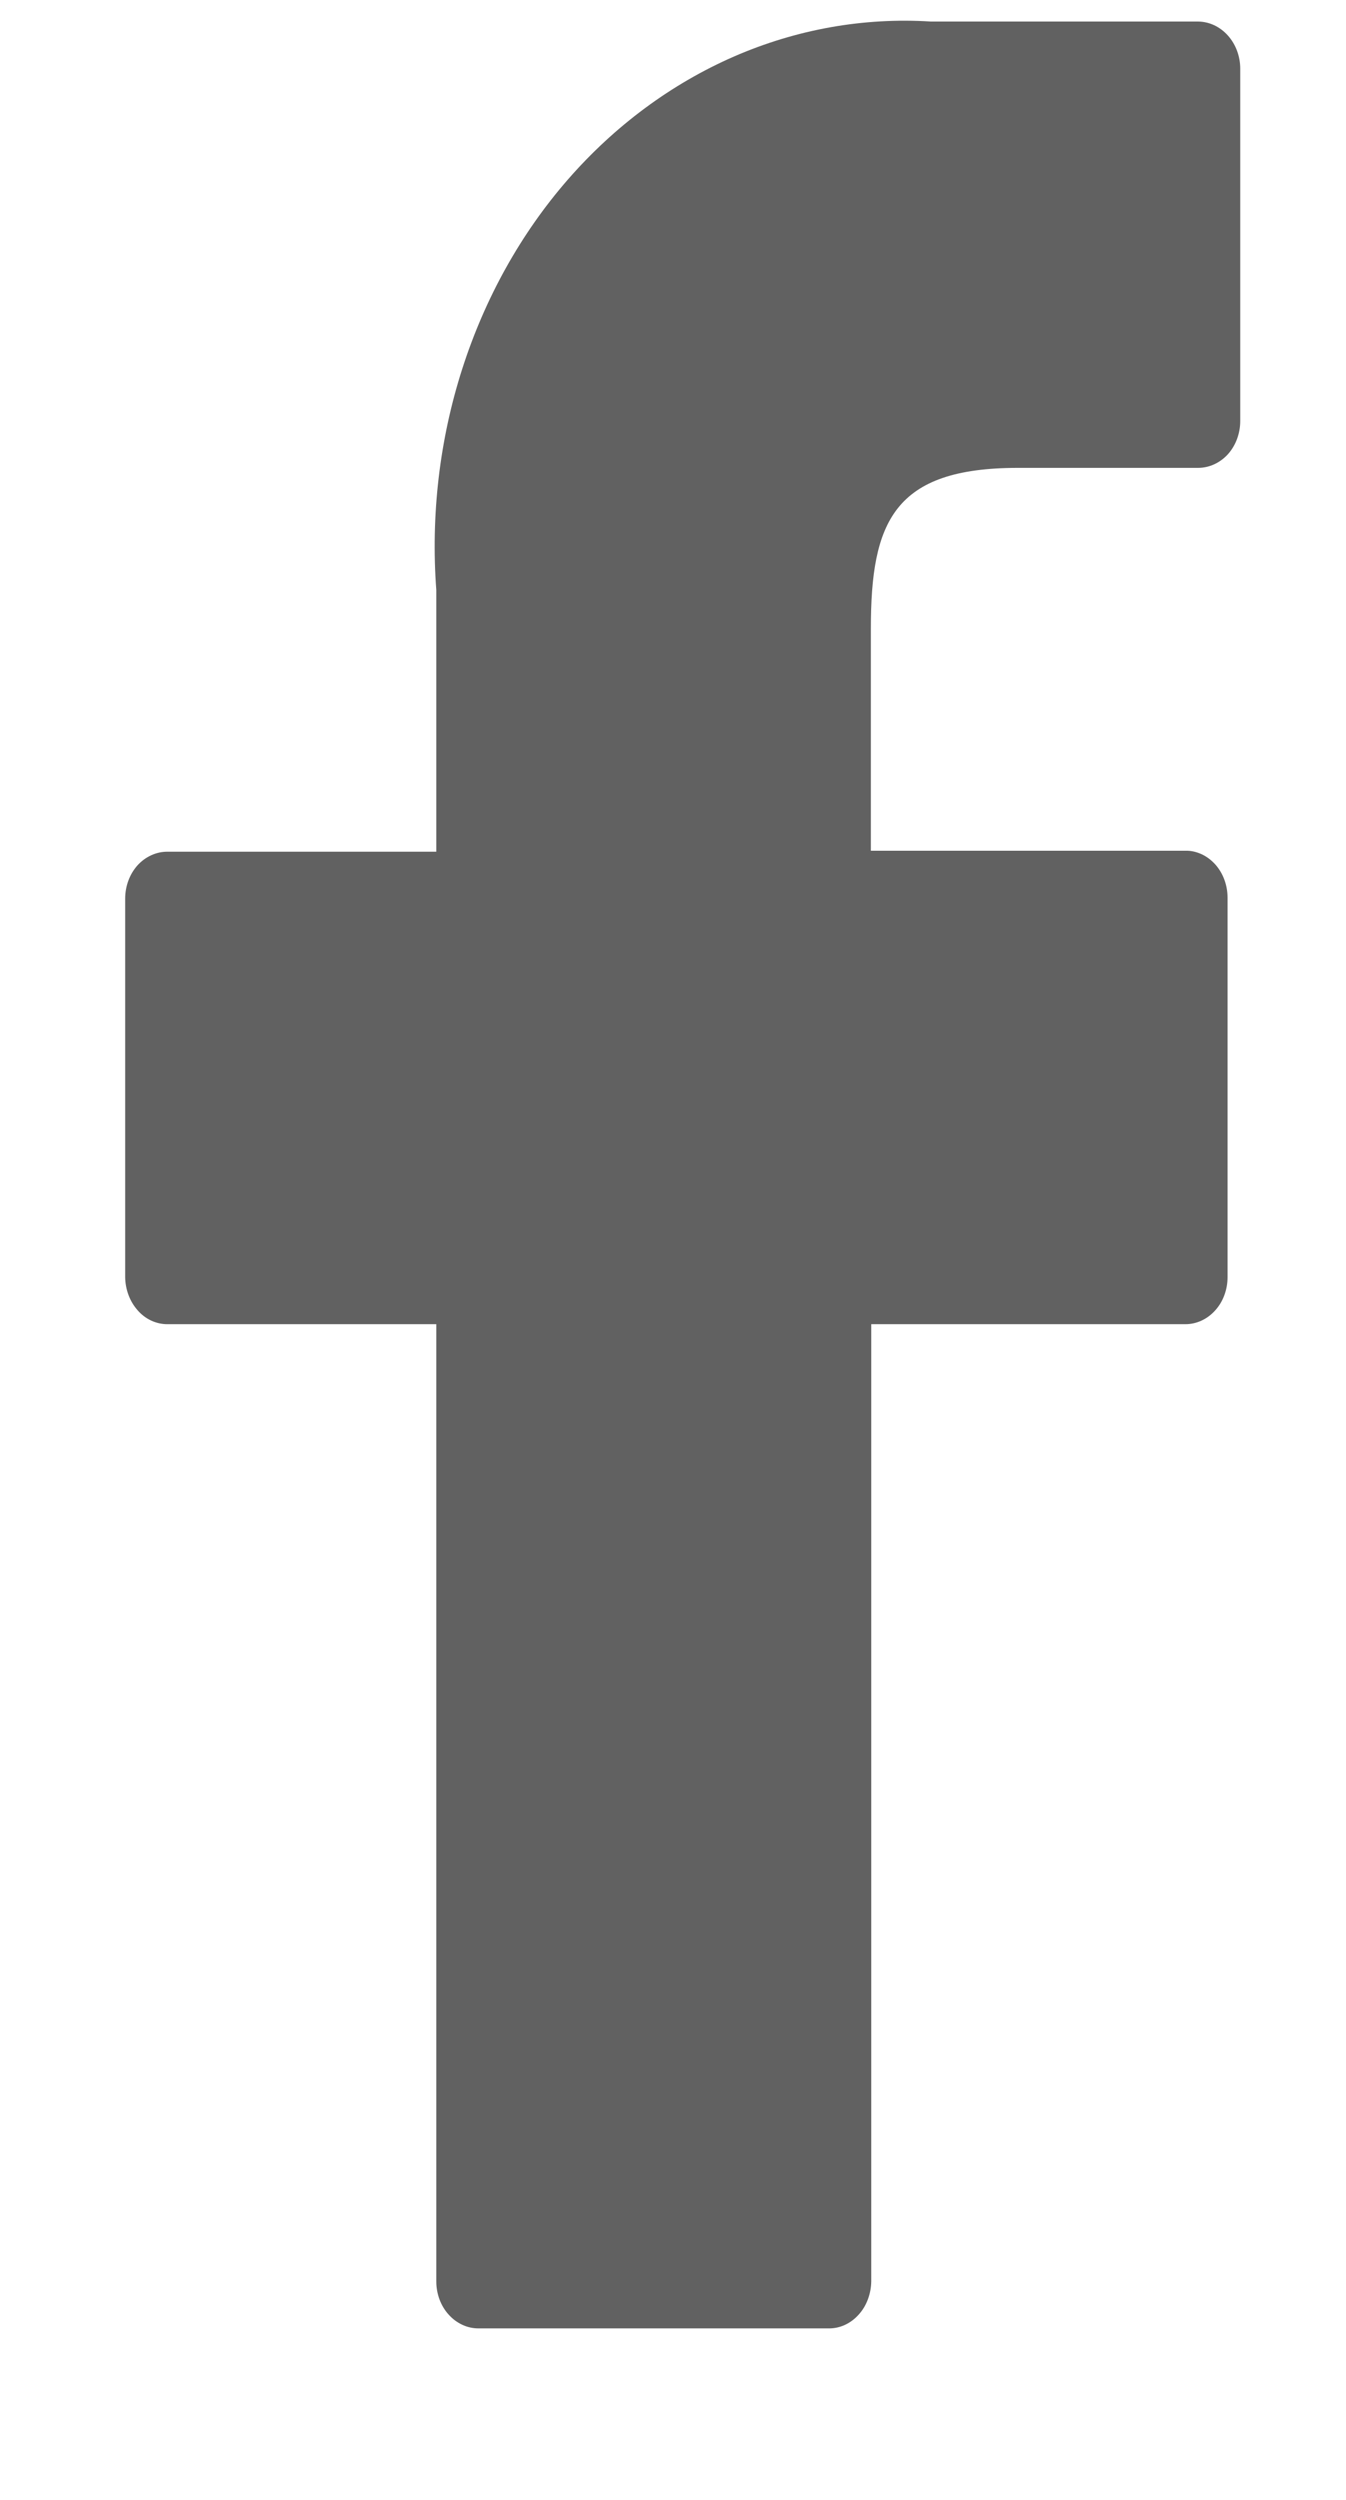 <svg width="7" height="13" viewBox="0 0 7 13" fill="none" xmlns="http://www.w3.org/2000/svg">
<path d="M6.232 0.112H4.841C4.492 0.09 4.143 0.152 3.817 0.294C3.492 0.436 3.197 0.654 2.953 0.934C2.709 1.214 2.522 1.55 2.404 1.918C2.286 2.286 2.24 2.678 2.269 3.068V4.429H0.87C0.812 4.429 0.756 4.455 0.715 4.5C0.674 4.546 0.651 4.608 0.651 4.673V6.642C0.652 6.706 0.675 6.768 0.716 6.814C0.756 6.86 0.812 6.886 0.87 6.886H2.269V11.864C2.269 11.928 2.292 11.991 2.333 12.036C2.374 12.082 2.43 12.108 2.488 12.108H4.312C4.37 12.108 4.425 12.082 4.466 12.036C4.507 11.991 4.53 11.928 4.531 11.864V6.886H6.165C6.223 6.886 6.279 6.86 6.32 6.814C6.361 6.769 6.384 6.706 6.384 6.642V4.668C6.384 4.603 6.361 4.541 6.32 4.495C6.299 4.472 6.275 4.454 6.249 4.442C6.222 4.43 6.194 4.423 6.165 4.424H4.529V3.269C4.529 2.715 4.647 2.433 5.294 2.433H6.231C6.289 2.433 6.345 2.407 6.386 2.362C6.427 2.316 6.45 2.254 6.45 2.189V0.357C6.45 0.293 6.427 0.231 6.386 0.185C6.345 0.139 6.29 0.113 6.232 0.112Z" fill="#616161"/>
</svg>
